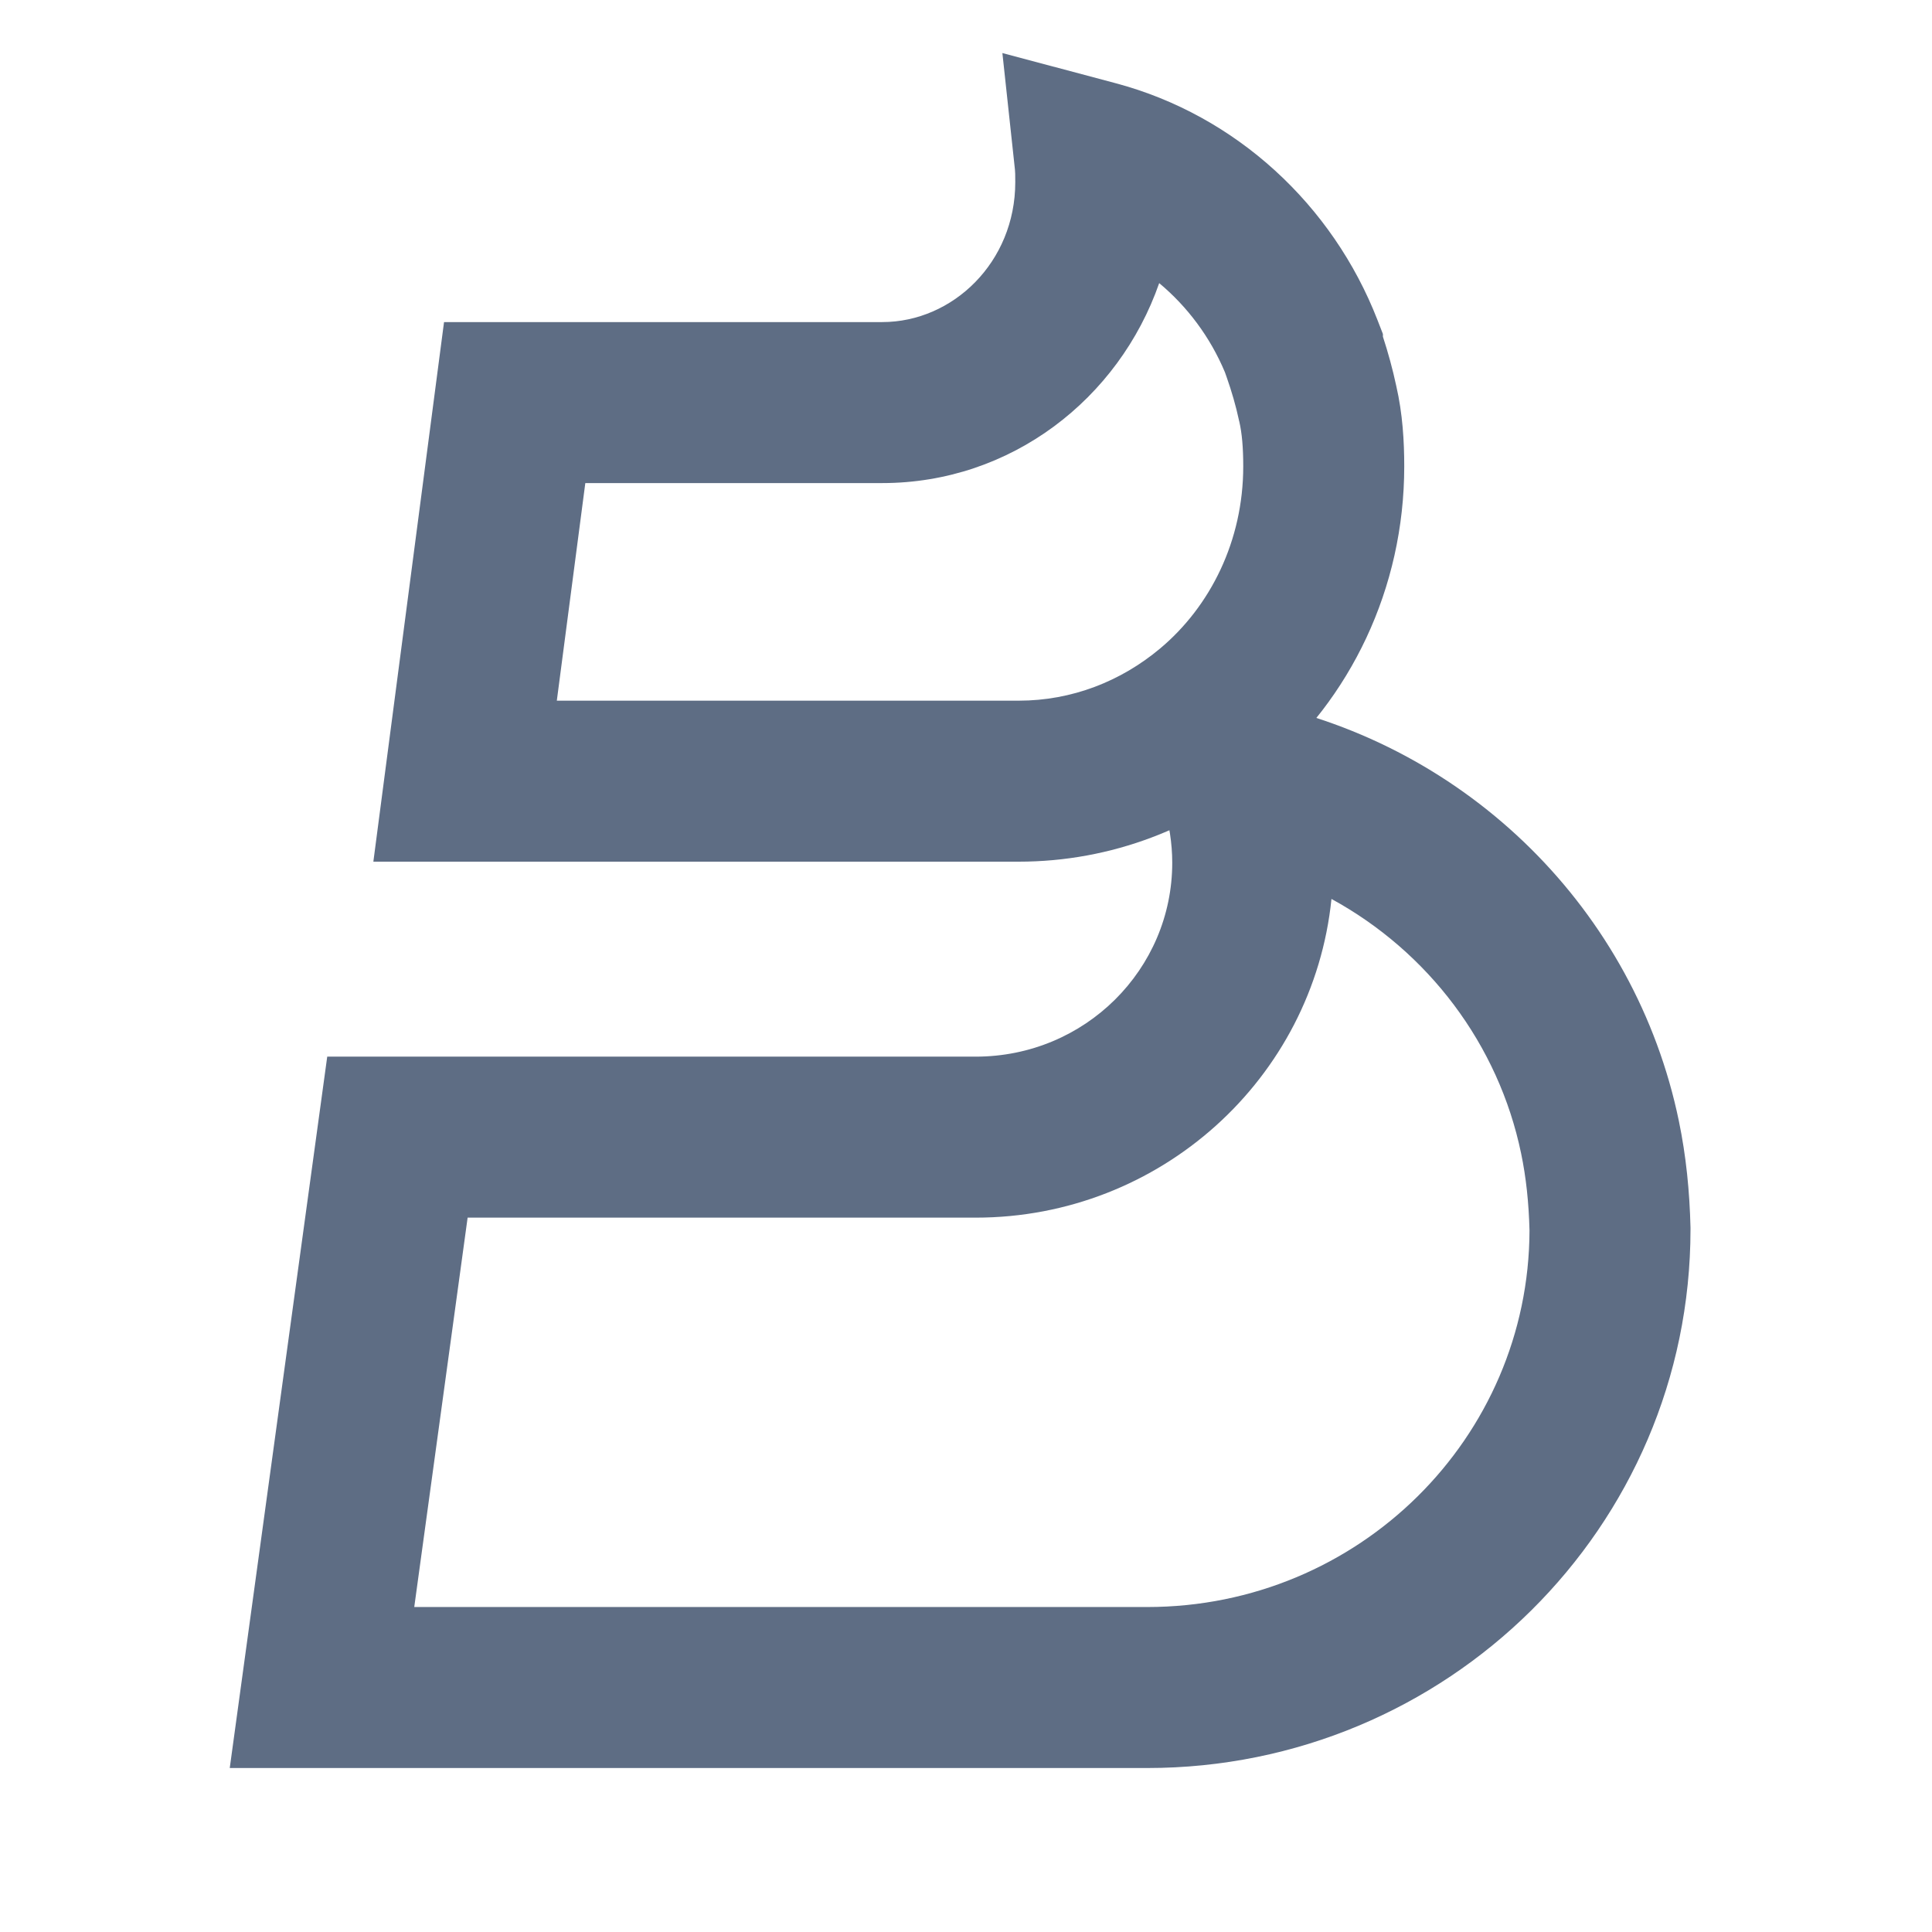 <svg width="24" height="24" viewBox="0 0 24 24" fill="none" xmlns="http://www.w3.org/2000/svg">
<path fill-rule="evenodd" clip-rule="evenodd" d="M13.977 8.394L15.608 8.723C18.245 9.257 20.314 11.312 20.855 13.923C20.946 14.361 20.989 14.801 21 15.248L21 15.259V15.271C21 18.977 17.97 21.963 14.252 21.963H2.854L4.065 13.126H12.12C13.48 13.126 14.562 12.04 14.562 10.717C14.562 10.476 14.523 10.231 14.451 9.988L13.977 8.394ZM16.54 11.167C16.312 13.399 14.413 15.126 12.12 15.126H5.809L5.146 19.963H14.252C16.88 19.963 18.994 17.86 19 15.283C18.991 14.94 18.958 14.626 18.896 14.329C18.615 12.971 17.738 11.821 16.54 11.167Z" fill="#5E6D84"/>
<path fill-rule="evenodd" clip-rule="evenodd" d="M12.452 0.659L13.86 1.034C15.355 1.432 16.555 2.545 17.111 3.974L17.179 4.149V4.182C17.243 4.378 17.3 4.584 17.345 4.795C17.424 5.138 17.444 5.482 17.444 5.793C17.444 7.313 16.772 8.688 15.694 9.59C14.872 10.279 13.814 10.704 12.655 10.704H4.638L5.516 4.001H10.959C11.839 4.001 12.612 3.254 12.612 2.264C12.612 2.167 12.611 2.133 12.608 2.107L12.452 0.659ZM14.4 3.517C13.899 4.954 12.56 6.001 10.959 6.001H7.271L6.917 8.704H12.655C13.315 8.704 13.925 8.463 14.41 8.057C15.037 7.532 15.444 6.717 15.444 5.793C15.444 5.56 15.428 5.38 15.395 5.237L15.392 5.227L15.39 5.217C15.353 5.043 15.3 4.861 15.236 4.679L15.216 4.623C15.033 4.187 14.75 3.809 14.4 3.517Z" fill="#5E6D84"/>
</svg>
